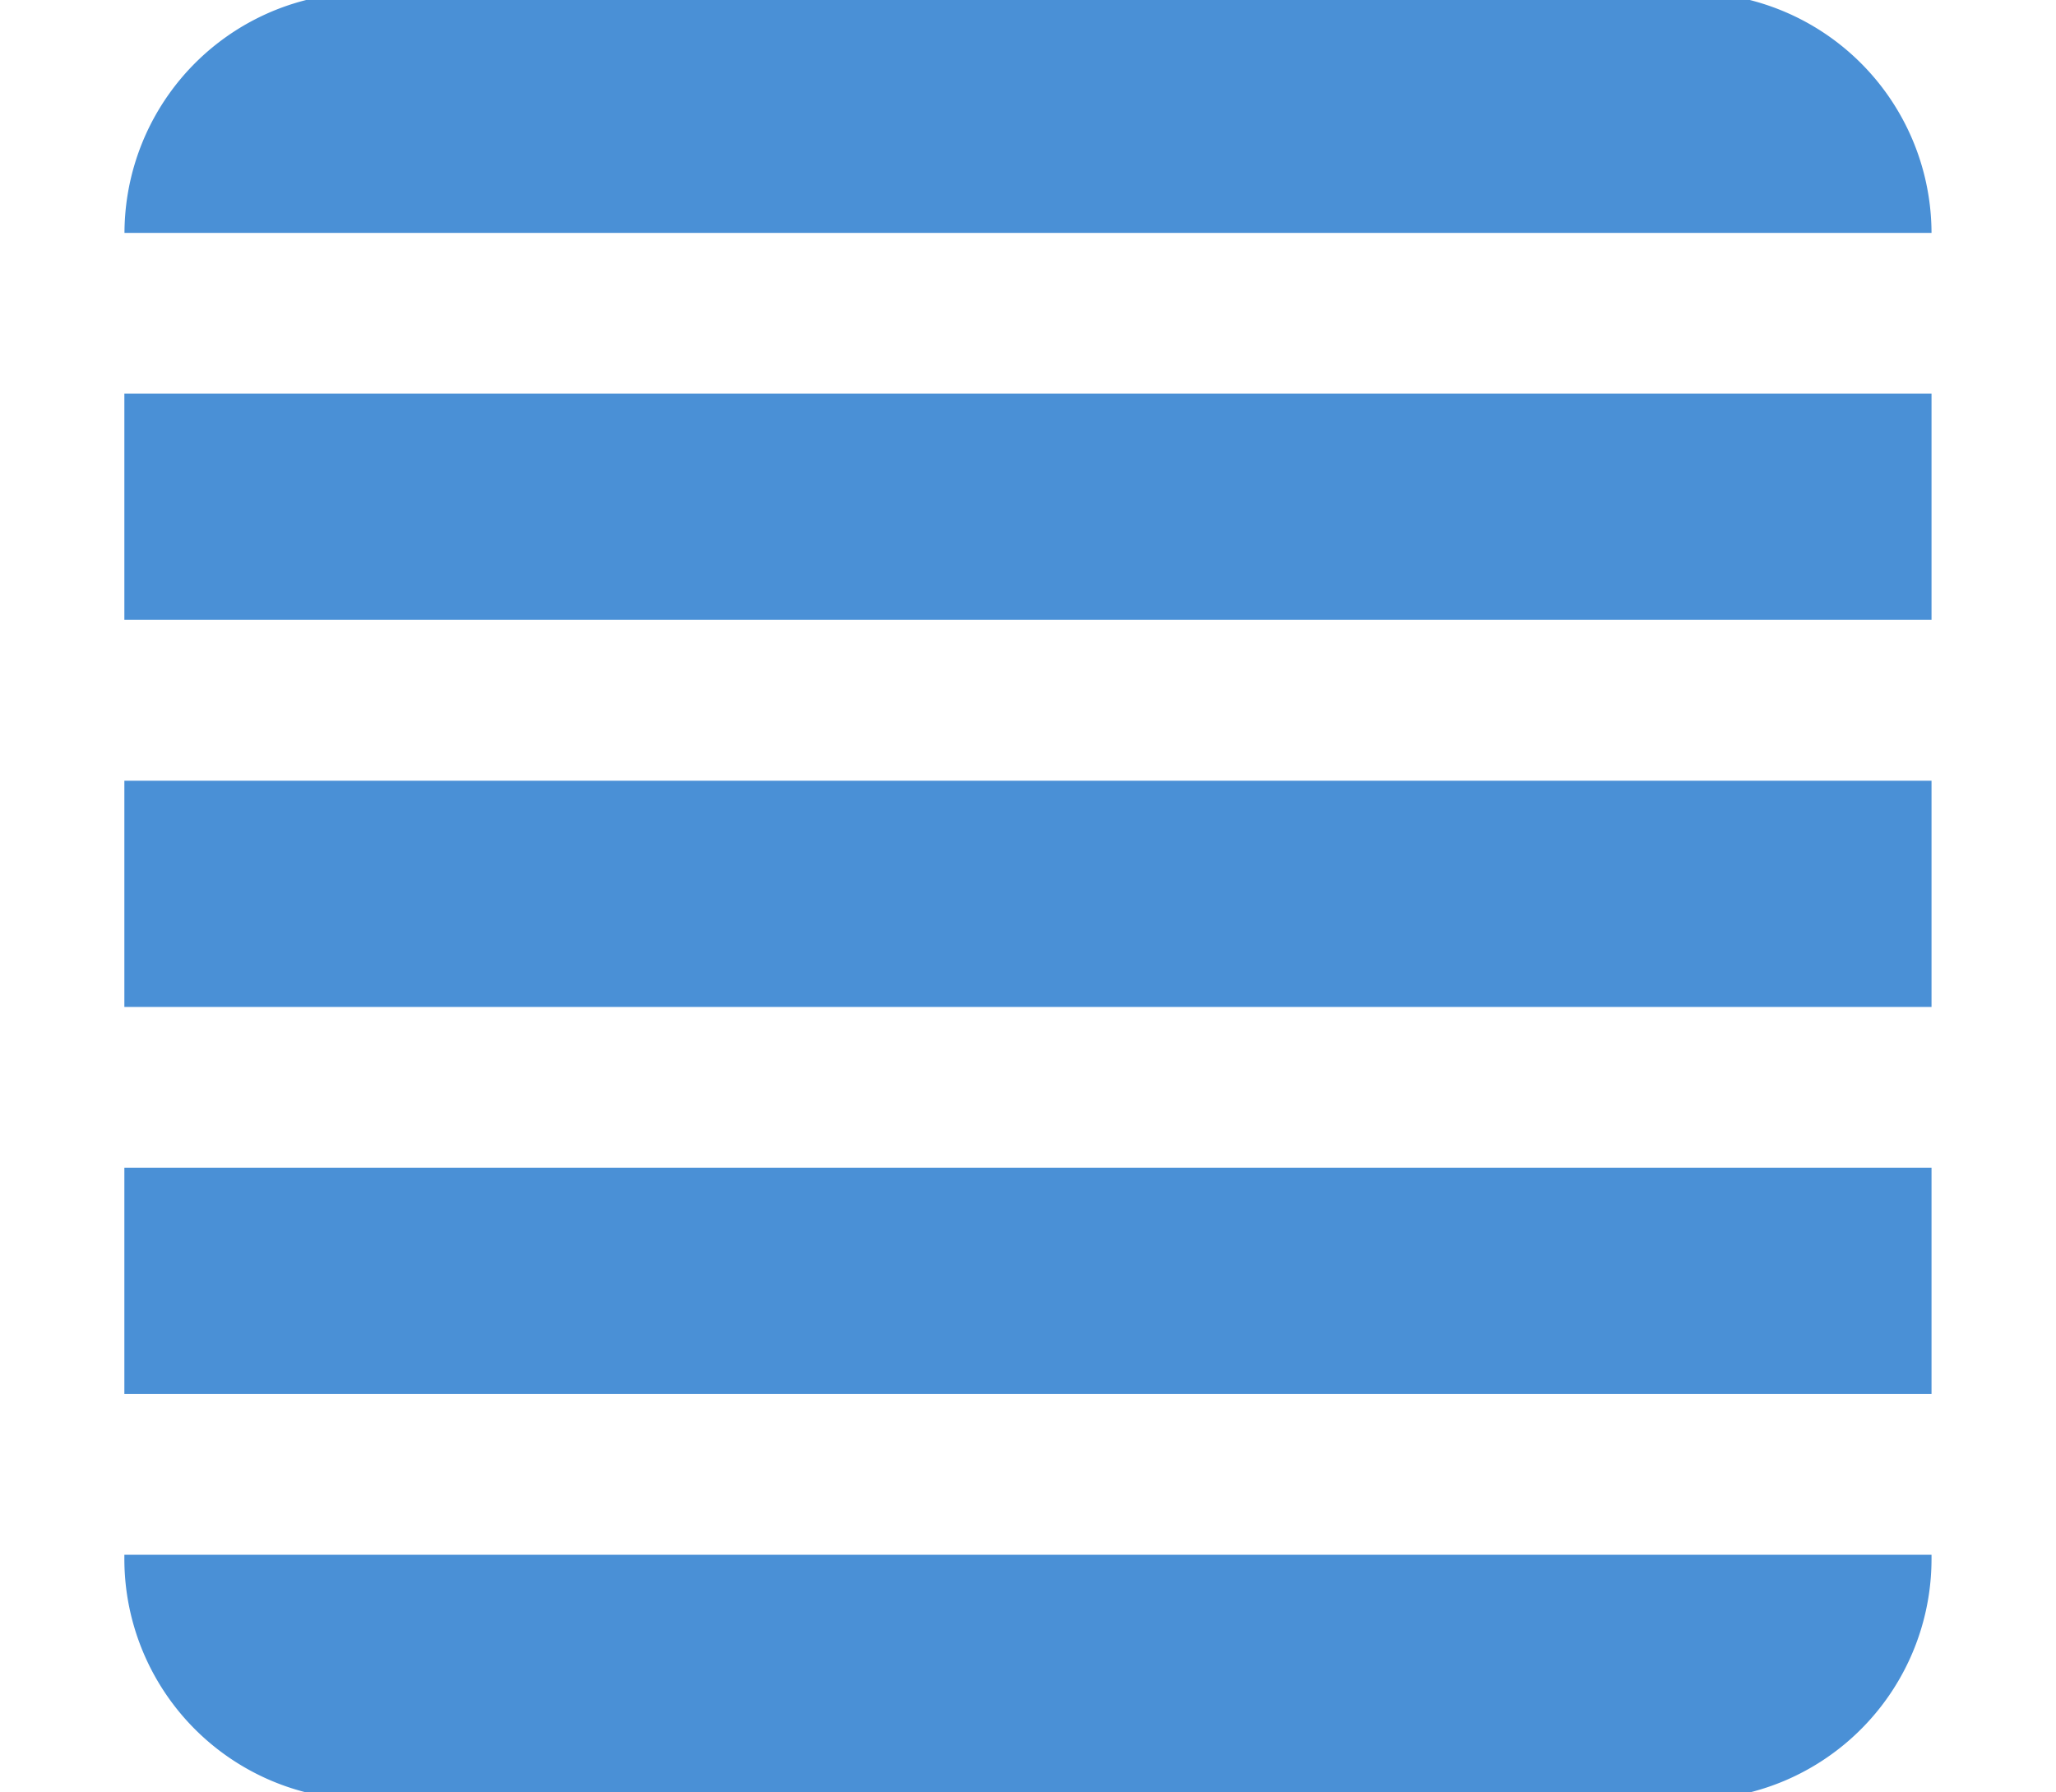 <svg xmlns="http://www.w3.org/2000/svg" data-name="Capa 1" viewBox="0 0 179.21 156.23"><rect width="100%" height="100%" fill="none"/><g class="cuadrado_rallado_svg__currentLayer"><path d="M31.85 156.88h115.51a21.05 21.05 0 008.14-1.64H23.71a21.05 21.05 0 008.14 1.64zM147.36-.64H31.85A21 21 0 0024.78.58h129.64a20.86 20.86 0 00-7.06-1.22zM154.42.58H24.78A21 21 0 0010.85 20.3h157.51A21 21 0 00154.42.58zM10.84 34.31h157.52v19.72H10.84zM168.36 135.87v-.35H10.84v.35a21 21 0 0012.87 19.37H155.5a21 21 0 0012.86-19.37zM10.84 101.78h157.52v19.72H10.84zM10.84 68.05h157.52v19.72H10.84z" class="cuadrado_rallado_svg__selected" fill="#4a90d6"/></g></svg>
